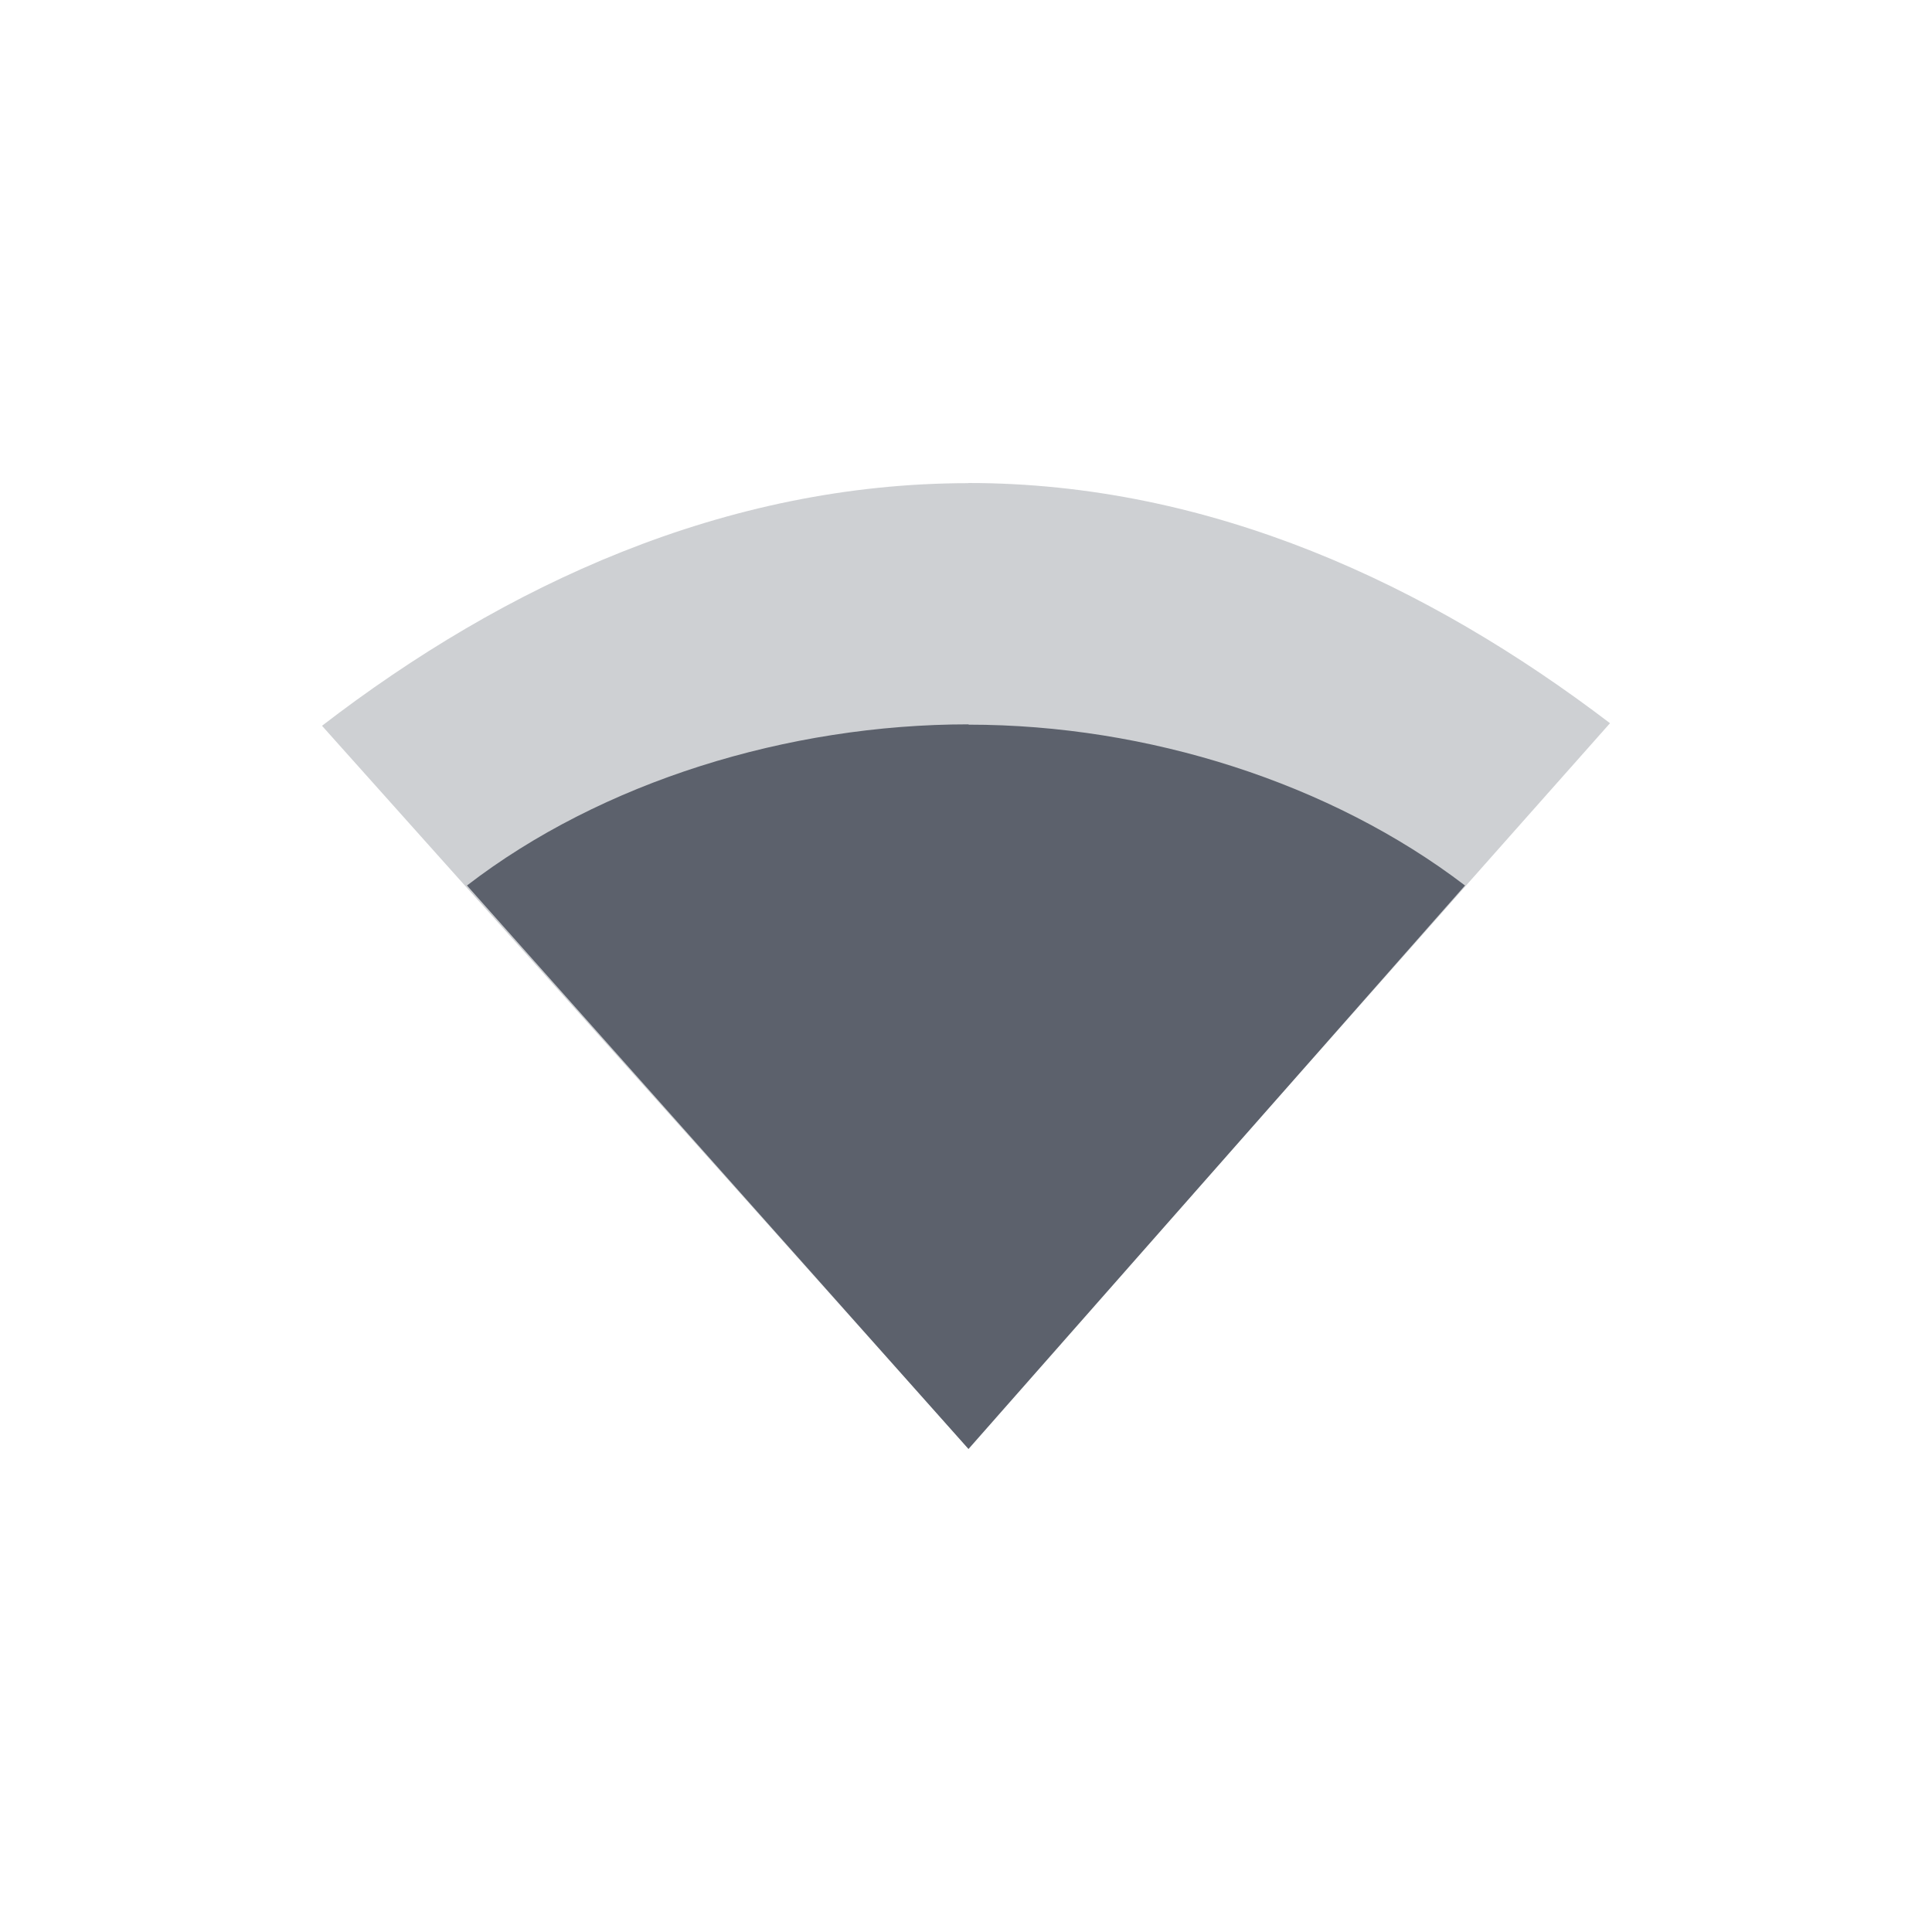 <?xml version="1.0" encoding="UTF-8" standalone="no"?>
<svg xmlns="http://www.w3.org/2000/svg" height="24" width="24" version="1.1" id="svg2">
 <defs id="defs14">
  <style type="text/css" id="current-color-scheme">
   .ColorScheme-Text { color:#5c616c; } .ColorScheme-Highlight { color:#5294e2; }
  </style>
 </defs>
 <path style="opacity:0.3;fill:currentColor" class="ColorScheme-Text" d="m 12.029,6 0.002,0.002 C 8.997,6.002 6.265,7.272 4,9.016 l 8.031,8.98 C 12,18 20,8.984 20,8.984 17.742,7.263 15.04,6 12.029,6 Z" id="path6"/>
 <path style="fill:currentColor" class="ColorScheme-Text" d="M 12.031,8.998 C 9.788,8.998 7.475,9.711 5.801,11 l 6.23,7 6.168,-7 c -1.667,-1.273 -3.94,-1.998 -6.166,-1.998 z" id="path10"/>
</svg>
